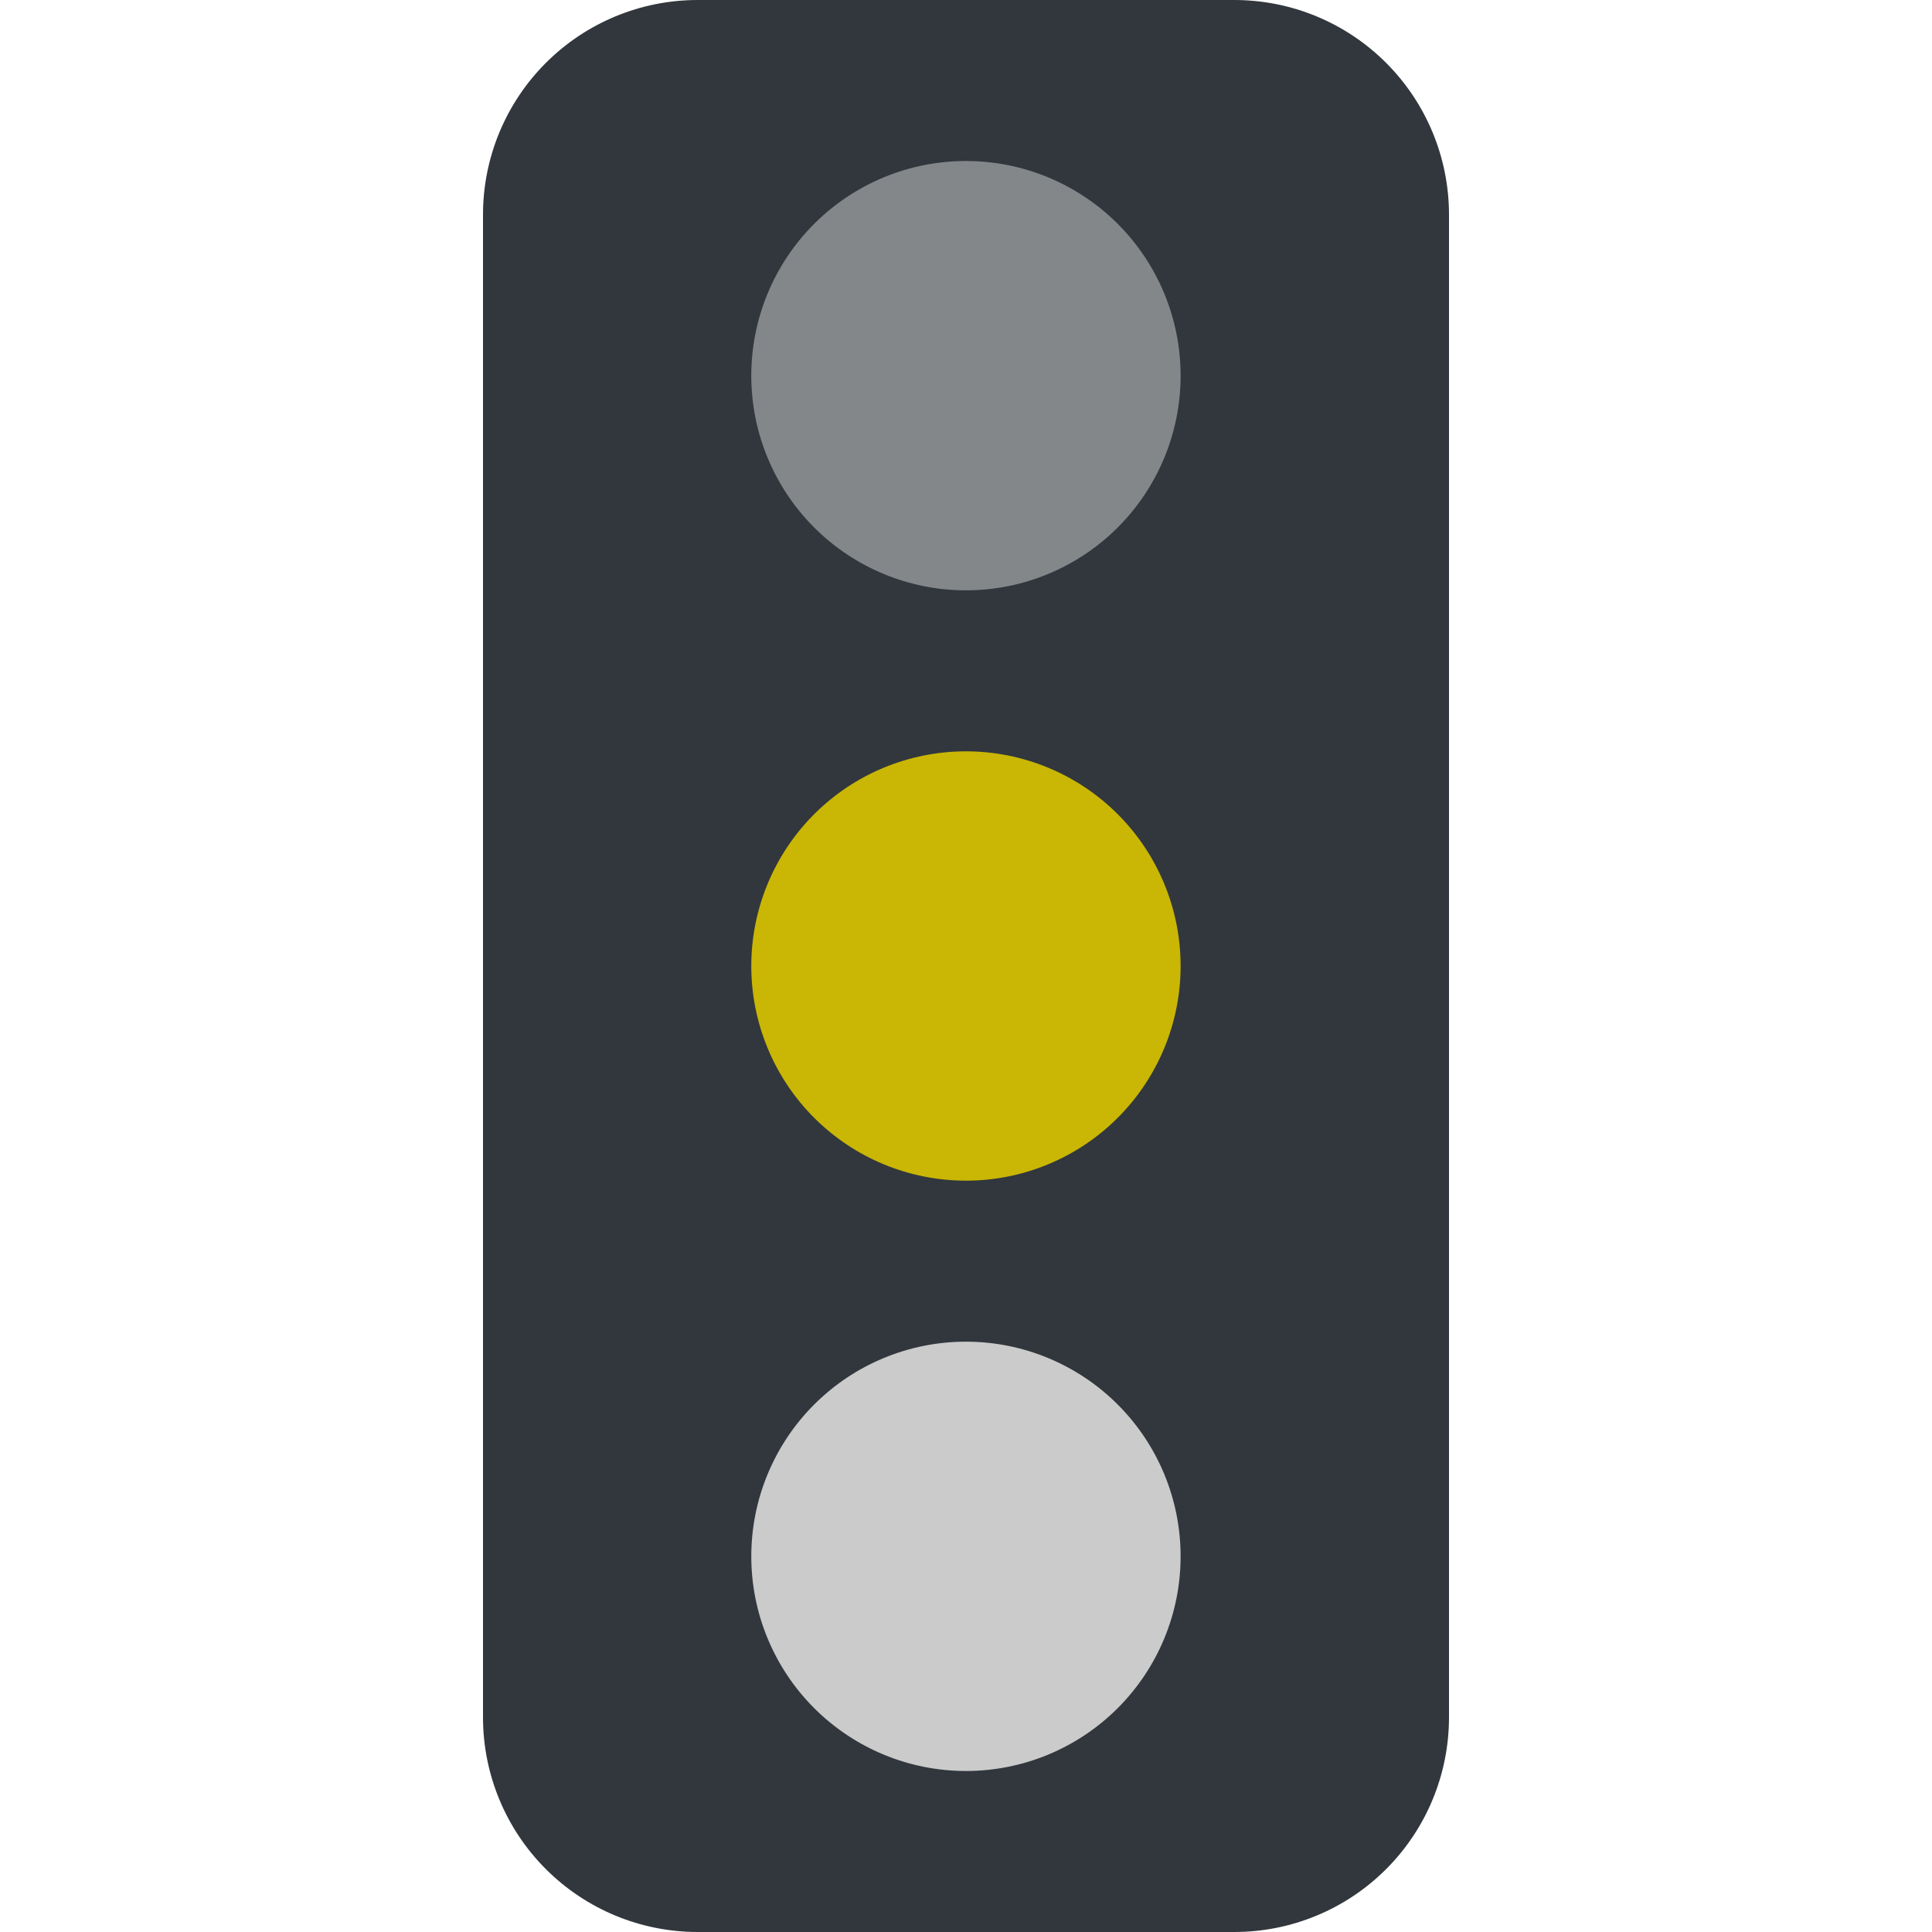 <svg width="329" height="329" viewBox="0 0 329 329" fill="none" xmlns="http://www.w3.org/2000/svg">
<path d="M246.75 292.444C246.75 302.14 242.899 311.438 236.043 318.293C229.188 325.149 219.89 329 210.194 329H118.806C109.11 329 99.812 325.149 92.957 318.293C86.101 311.438 82.25 302.14 82.25 292.444V36.556C82.25 26.86 86.101 17.562 92.957 10.707C99.812 3.851 109.11 0 118.806 0L210.194 0C219.89 0 229.188 3.851 236.043 10.707C242.899 17.562 246.75 26.86 246.75 36.556V292.444Z" fill="#31373D"/>
<path d="M164.491 228.472C174.186 228.472 183.484 232.324 190.34 239.179C197.195 246.035 201.047 255.333 201.047 265.028C201.047 274.723 197.195 284.021 190.34 290.876C183.484 297.732 174.186 301.583 164.491 301.583C154.796 301.583 145.498 297.732 138.642 290.876C131.787 284.021 127.936 274.723 127.936 265.028C127.936 255.333 131.787 246.035 138.642 239.179C145.498 232.324 154.796 228.472 164.491 228.472Z" fill="#CACBCA"/>
<path d="M164.491 127.944C174.186 127.944 183.484 131.796 190.34 138.651C197.195 145.507 201.047 154.805 201.047 164.5C201.047 174.195 197.195 183.493 190.34 190.349C183.484 197.204 174.186 201.056 164.491 201.056C154.796 201.056 145.498 197.204 138.642 190.349C131.787 183.493 127.936 174.195 127.936 164.5C127.936 154.805 131.787 145.507 138.642 138.651C145.498 131.796 154.796 127.944 164.491 127.944Z" fill="#CAB604"/>
<path d="M164.491 27.417C174.186 27.417 183.484 31.268 190.34 38.124C197.195 44.979 201.047 54.277 201.047 63.972C201.047 73.667 197.195 82.966 190.34 89.821C183.484 96.677 174.186 100.528 164.491 100.528C154.796 100.528 145.498 96.677 138.642 89.821C131.787 82.966 127.936 73.667 127.936 63.972C127.936 54.277 131.787 44.979 138.642 38.124C145.498 31.268 154.796 27.417 164.491 27.417Z" fill="#84878A"/>
</svg>
